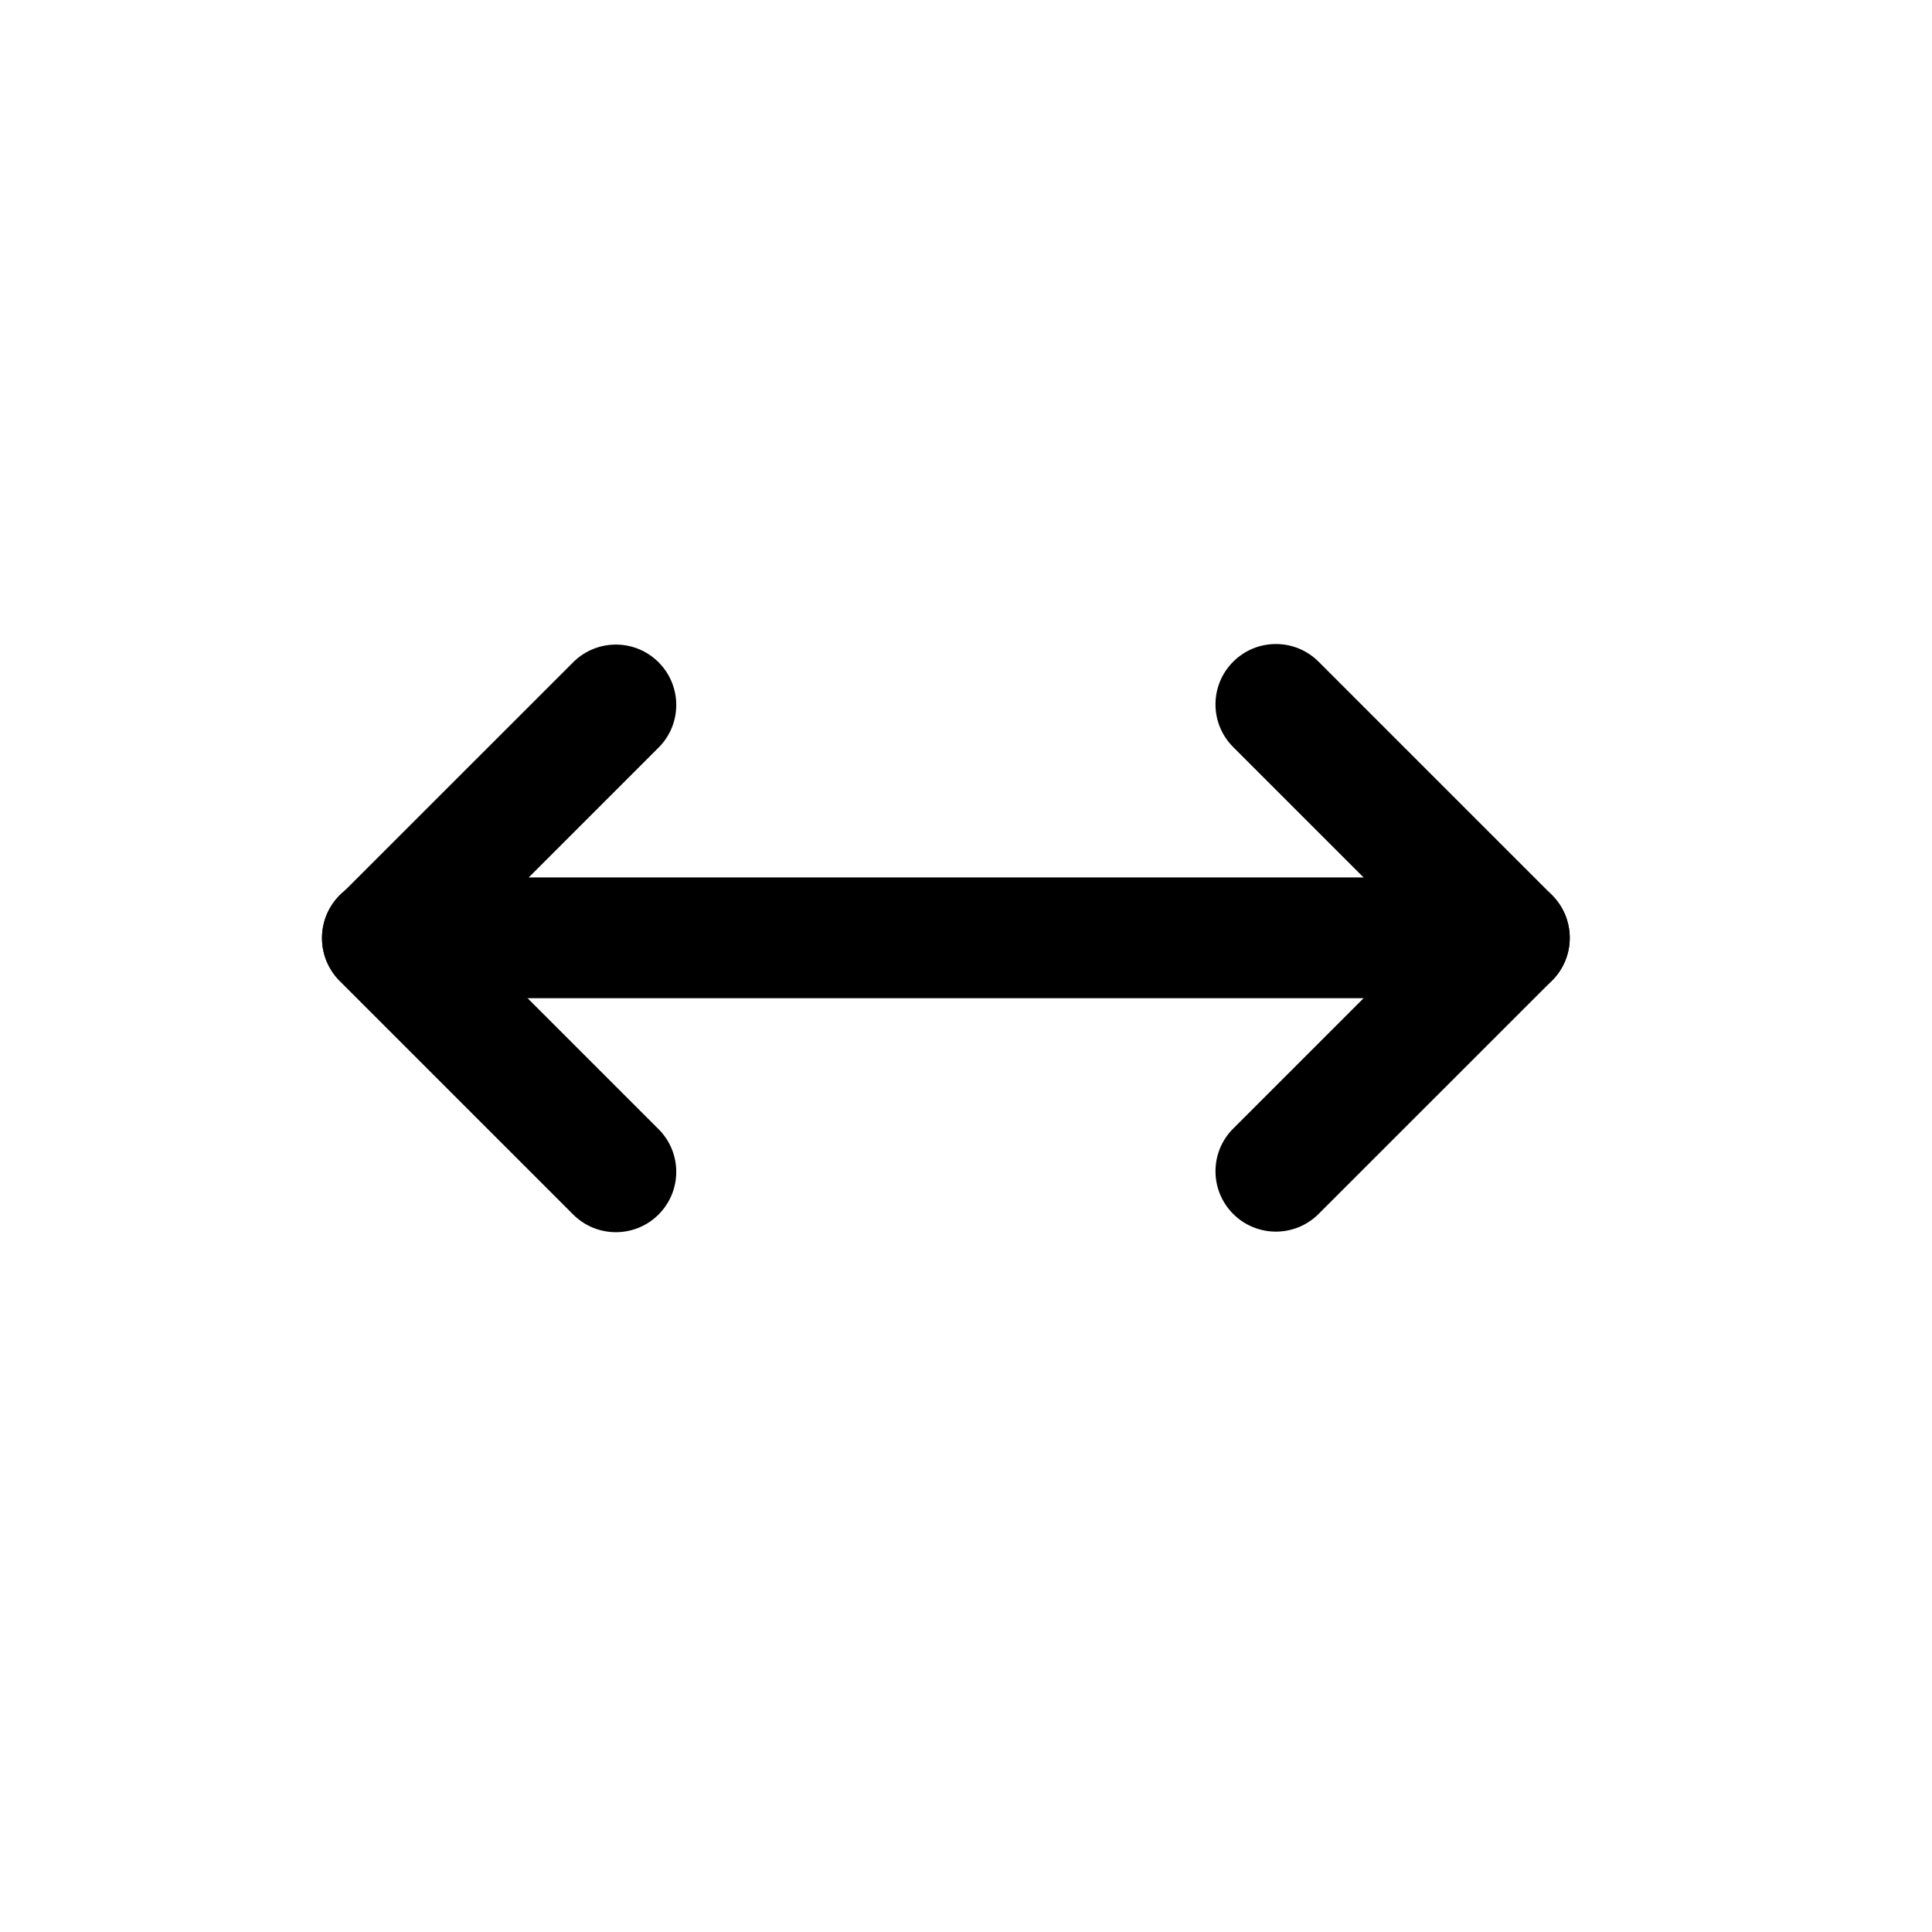 <svg width="24" height="24" viewBox="0 0 24 24" fill="none" xmlns="http://www.w3.org/2000/svg">
<path d="M8.181 8.227C7.888 7.934 7.413 7.934 7.12 8.227L4.22 11.126C4.079 11.267 4 11.457 4 11.656C4 11.855 4.079 12.046 4.22 12.187L7.12 15.087C7.413 15.38 7.888 15.38 8.181 15.087C8.474 14.794 8.474 14.32 8.181 14.027L5.811 11.657L8.181 9.287C8.474 8.995 8.474 8.52 8.181 8.227Z" fill="black"/>
<path d="M15.319 15.08C15.612 15.373 16.087 15.373 16.38 15.08L19.28 12.181C19.421 12.04 19.5 11.85 19.5 11.651C19.5 11.452 19.421 11.261 19.28 11.12L16.38 8.22C16.087 7.927 15.612 7.927 15.319 8.22C15.026 8.513 15.026 8.987 15.319 9.28L17.689 11.65L15.319 14.02C15.026 14.312 15.026 14.787 15.319 15.08Z" fill="black"/>
<path d="M4 11.65C4 12.064 4.336 12.4 4.75 12.4H18.75C19.164 12.4 19.5 12.065 19.5 11.651C19.5 11.236 19.164 10.9 18.75 10.9H4.75C4.336 10.9 4 11.235 4 11.65Z" fill="black"/>
</svg>
